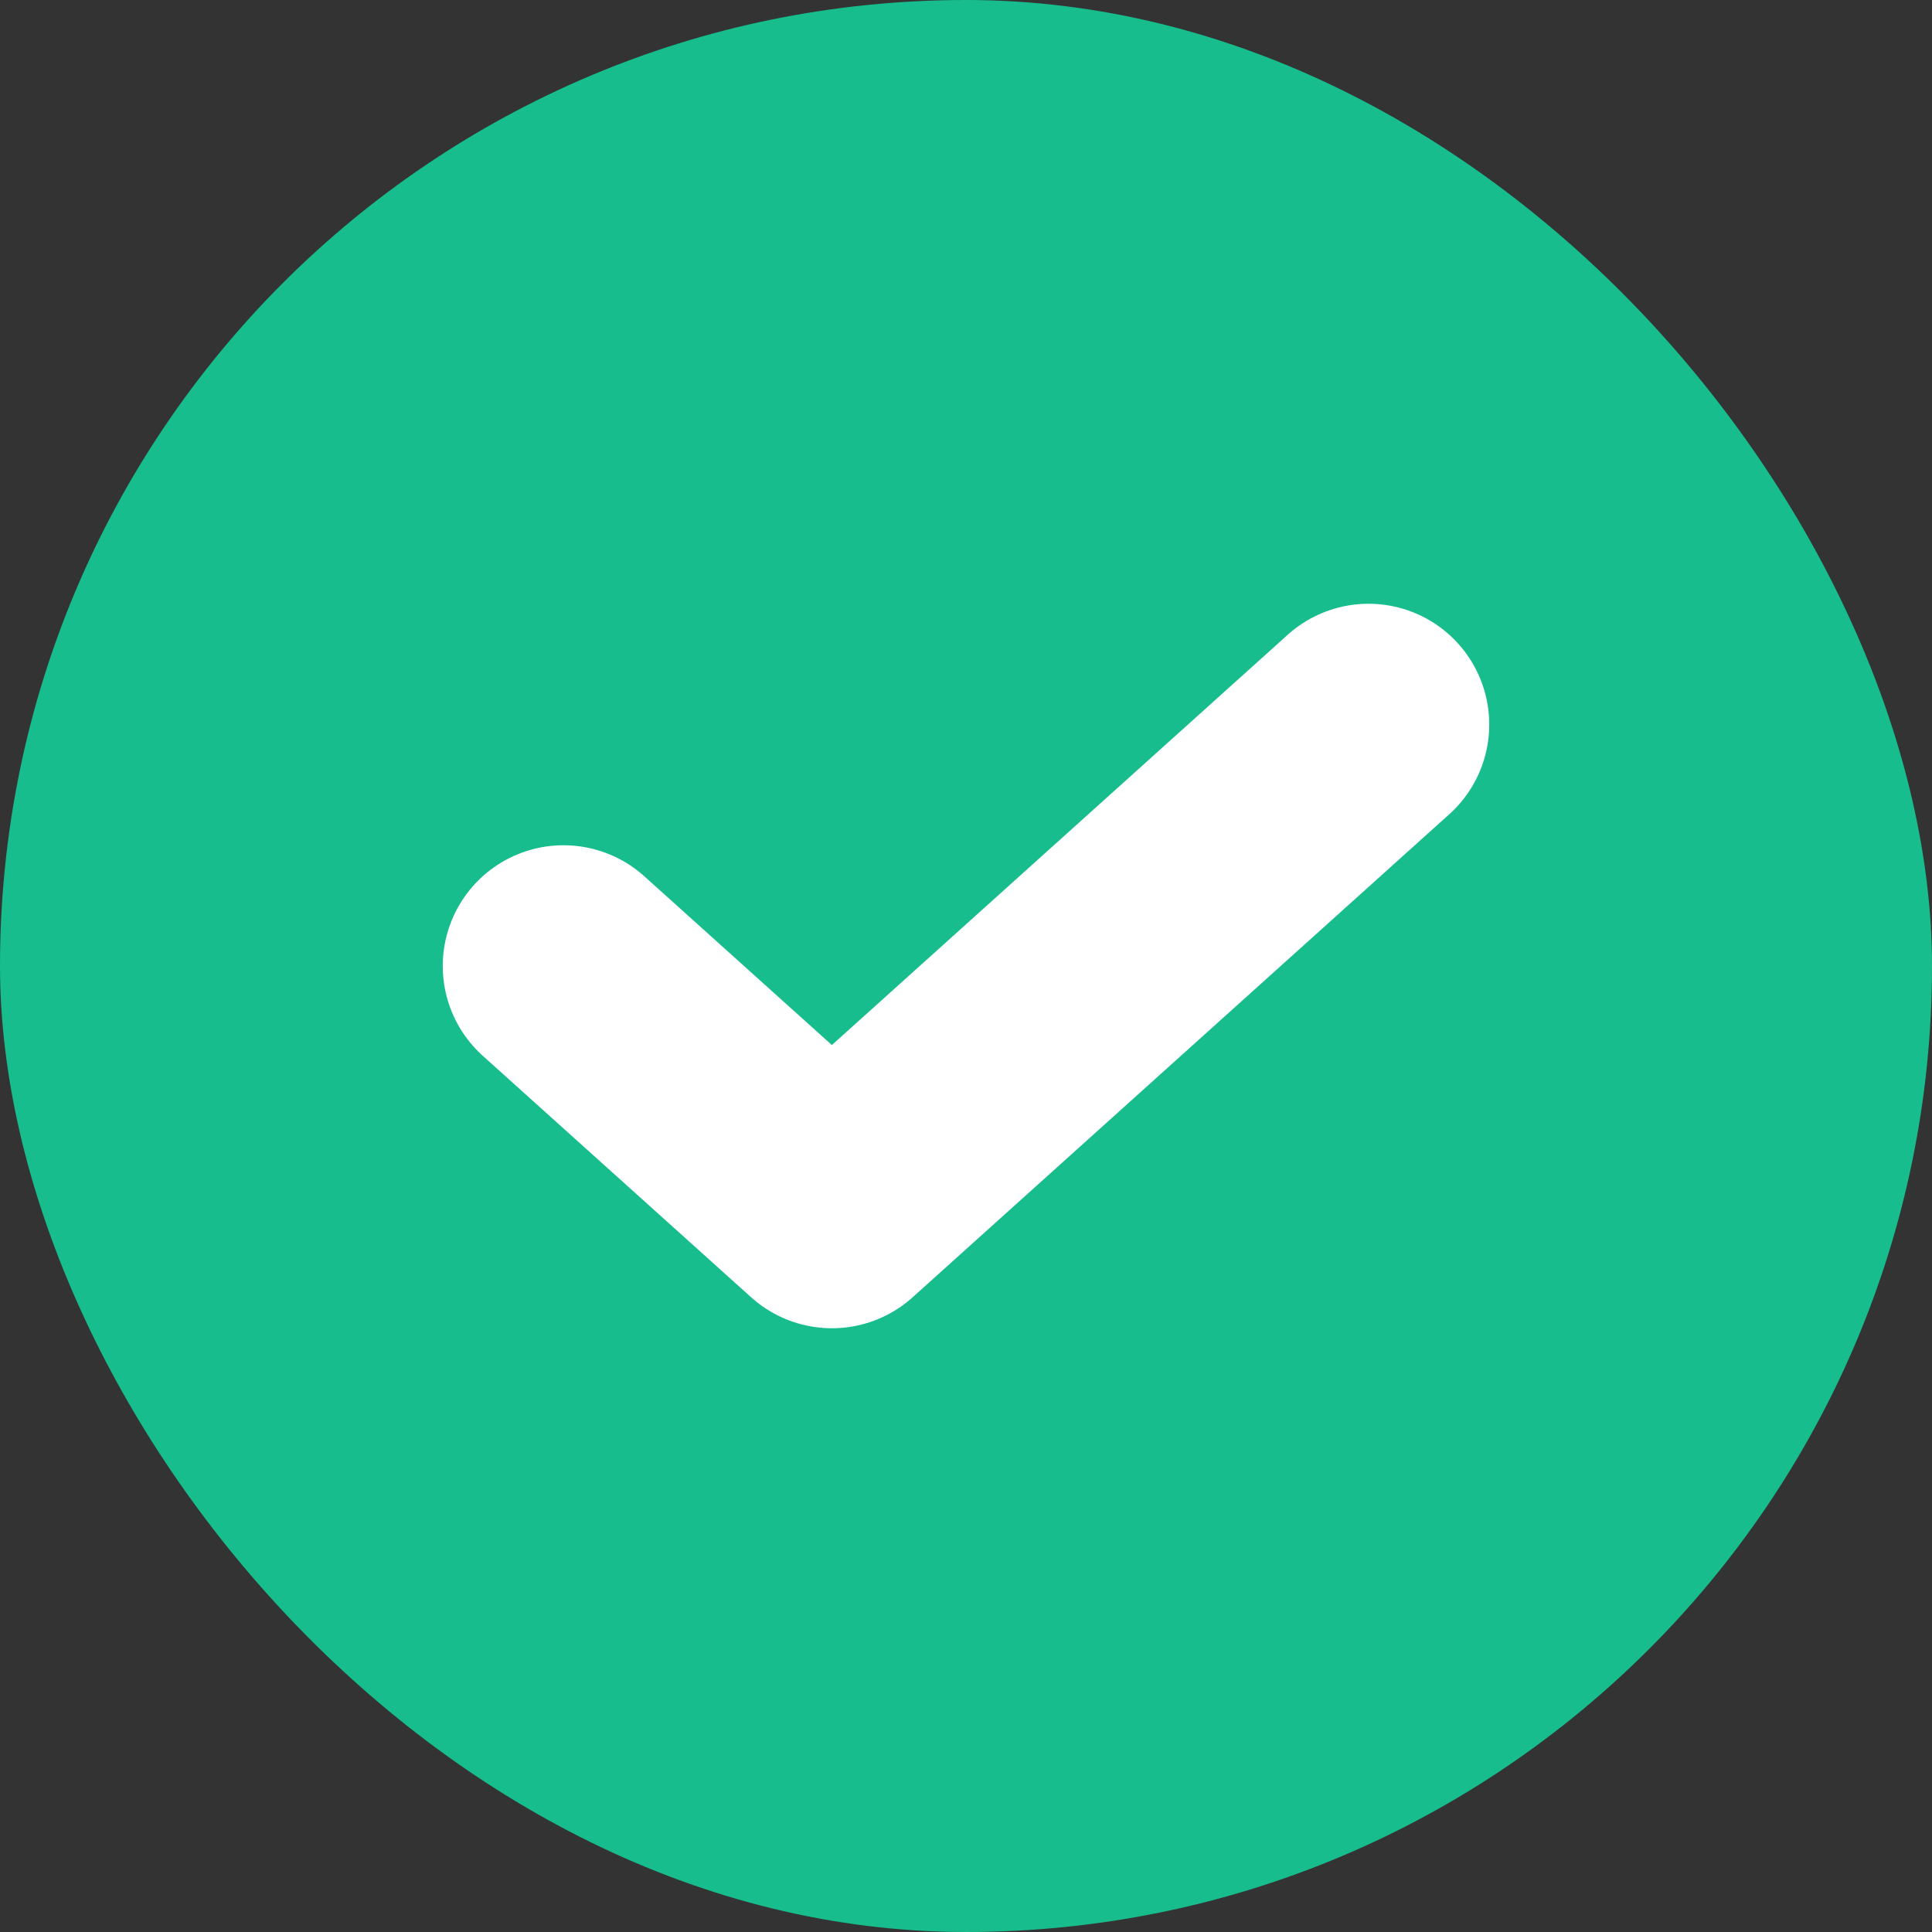 <svg width="12" height="12" viewBox="0 0 12 12" fill="none" xmlns="http://www.w3.org/2000/svg">
<rect x="0" y="0" width="12" height="12" fill="#333333" stroke="none"/>
<rect width="12" height="12" rx="6" fill="#17BD8D"/>
<path d="M3.5 6L5.167 7.5L8.5 4.5" stroke="white" stroke-width="1.5" stroke-linecap="round" stroke-linejoin="round"/>
</svg>
